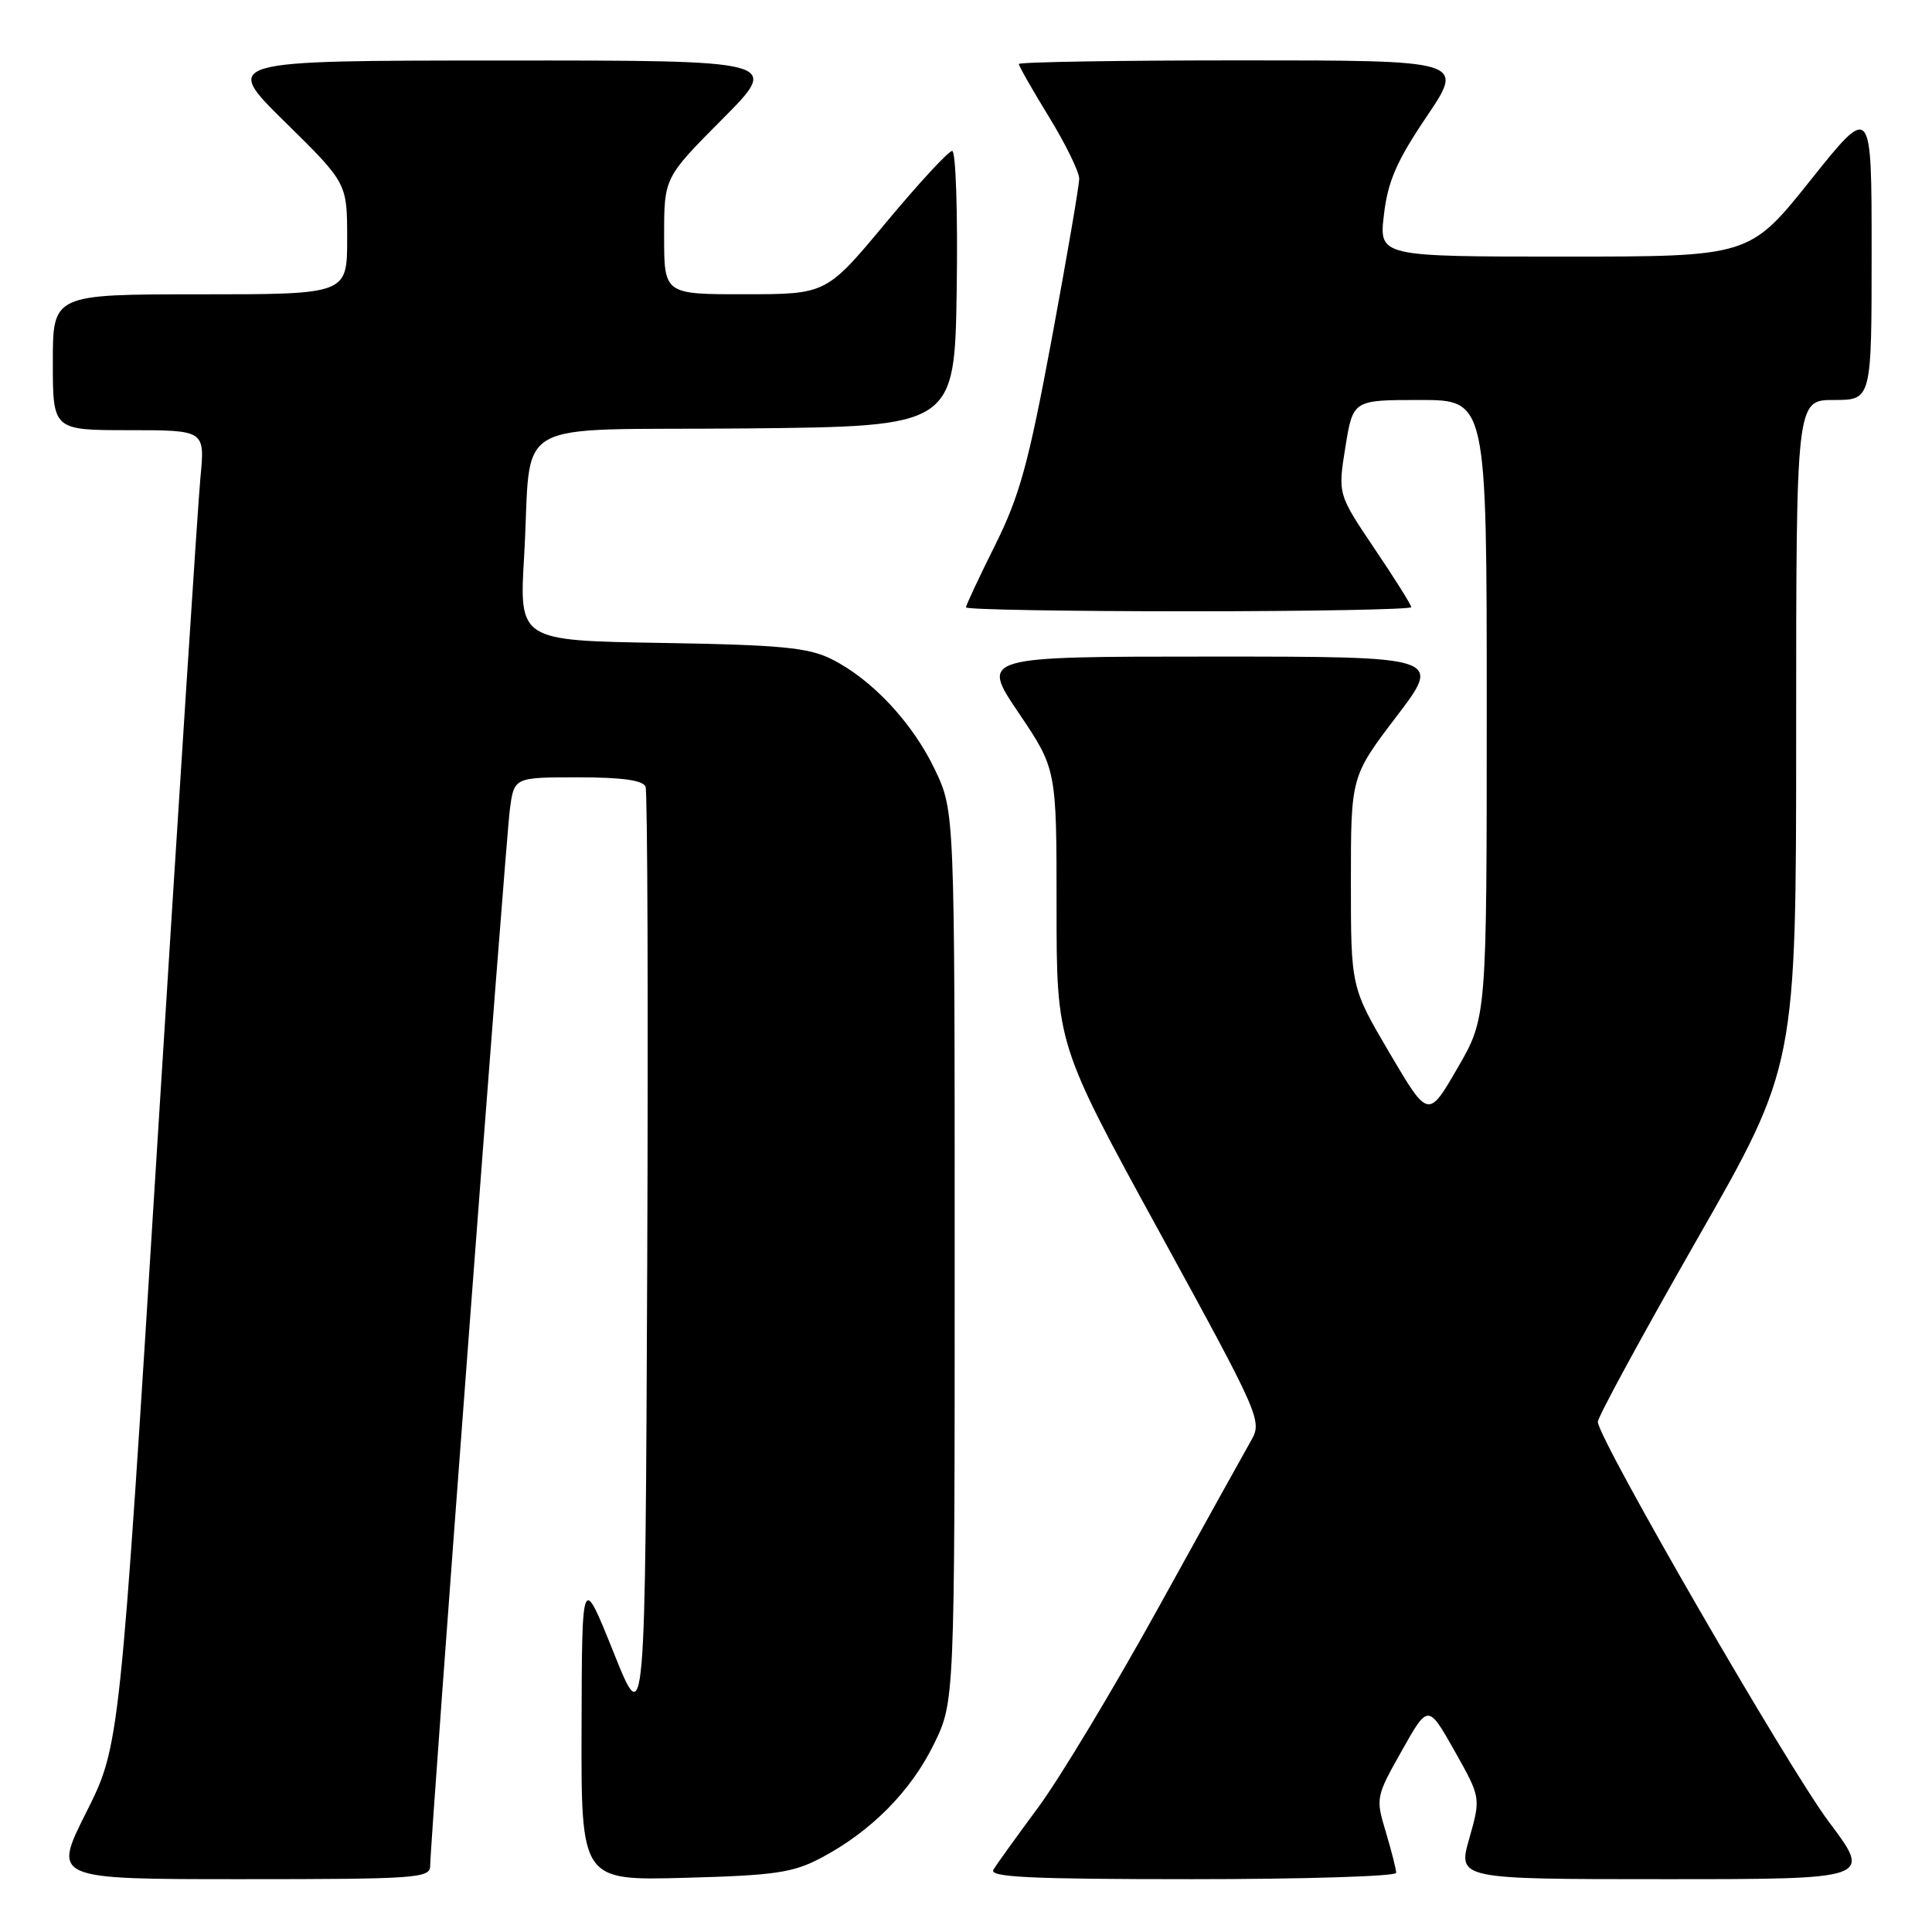 <?xml version="1.0" encoding="UTF-8" standalone="no"?>
<!DOCTYPE svg PUBLIC "-//W3C//DTD SVG 1.1//EN" "http://www.w3.org/Graphics/SVG/1.1/DTD/svg11.dtd" >
<svg xmlns="http://www.w3.org/2000/svg" xmlns:xlink="http://www.w3.org/1999/xlink" version="1.1" viewBox="0 0 256 256">
 <g >
 <path fill="currentColor"
d=" M 57.00 247.25 C 57.00 244.02 66.99 111.55 67.56 107.25 C 68.12 103.00 68.12 103.00 76.59 103.00 C 82.45 103.00 85.21 103.39 85.54 104.25 C 85.80 104.94 85.90 133.38 85.76 167.47 C 85.50 229.43 85.50 229.43 81.31 218.97 C 77.11 208.50 77.11 208.50 77.06 228.85 C 77.00 249.19 77.00 249.19 90.75 248.82 C 102.67 248.50 105.07 248.15 108.80 246.18 C 115.39 242.70 120.66 237.39 123.72 231.16 C 126.50 225.50 126.50 225.50 126.50 166.50 C 126.50 107.50 126.50 107.50 123.89 102.00 C 120.92 95.76 115.52 89.99 110.15 87.32 C 107.09 85.80 103.43 85.45 87.64 85.19 C 68.79 84.88 68.79 84.88 69.45 73.69 C 70.55 54.91 66.79 57.07 98.83 56.77 C 126.50 56.50 126.50 56.50 126.77 38.25 C 126.92 28.21 126.65 20.00 126.17 20.00 C 125.69 20.00 121.75 24.27 117.40 29.49 C 109.50 38.98 109.50 38.98 98.75 38.99 C 88.00 39.00 88.00 39.00 88.00 31.27 C 88.00 23.54 88.00 23.54 95.73 15.77 C 103.45 8.00 103.45 8.00 66.48 8.02 C 29.50 8.03 29.50 8.03 37.75 16.15 C 46.00 24.26 46.00 24.26 46.00 31.63 C 46.00 39.00 46.00 39.00 26.50 39.00 C 7.00 39.00 7.00 39.00 7.00 48.00 C 7.00 57.00 7.00 57.00 17.08 57.00 C 27.16 57.00 27.16 57.00 26.56 63.25 C 26.23 66.69 23.70 105.90 20.92 150.39 C 15.88 231.28 15.88 231.28 11.43 240.14 C 6.98 249.00 6.98 249.00 31.99 249.00 C 55.13 249.00 57.00 248.87 57.00 247.25 Z  M 185.00 248.16 C 185.00 247.70 184.38 245.26 183.63 242.75 C 182.27 238.26 182.31 238.07 185.74 231.99 C 189.23 225.79 189.23 225.79 192.73 231.99 C 196.22 238.19 196.22 238.19 194.69 243.60 C 193.15 249.00 193.15 249.00 220.60 249.00 C 248.05 249.00 248.05 249.00 242.36 241.44 C 237.00 234.32 211.82 190.75 211.72 188.41 C 211.69 187.81 217.59 176.96 224.83 164.29 C 238.00 141.26 238.00 141.26 238.00 97.13 C 238.00 53.00 238.00 53.00 243.00 53.00 C 248.00 53.00 248.00 53.00 248.00 33.37 C 248.00 13.74 248.00 13.74 239.91 23.87 C 231.82 34.00 231.82 34.00 207.27 34.00 C 182.72 34.00 182.72 34.00 183.38 28.43 C 183.90 24.01 185.07 21.33 189.05 15.43 C 194.06 8.00 194.06 8.00 164.53 8.00 C 148.29 8.00 135.00 8.22 135.00 8.48 C 135.00 8.75 136.80 11.91 139.00 15.50 C 141.20 19.09 143.00 22.77 143.00 23.67 C 143.00 24.58 141.36 34.13 139.36 44.91 C 136.28 61.45 135.11 65.70 131.86 72.23 C 129.74 76.48 128.00 80.19 128.00 80.48 C 128.00 80.77 141.28 81.00 157.50 81.00 C 173.72 81.00 187.00 80.75 187.00 80.45 C 187.00 80.16 184.81 76.66 182.13 72.70 C 177.27 65.48 177.27 65.48 178.27 59.24 C 179.28 53.00 179.28 53.00 188.14 53.00 C 197.00 53.00 197.00 53.00 197.00 93.93 C 197.00 134.85 197.00 134.85 193.12 141.54 C 189.25 148.22 189.25 148.22 184.12 139.52 C 179.00 130.81 179.00 130.81 179.00 116.85 C 179.00 102.88 179.00 102.88 185.04 94.94 C 191.09 87.00 191.09 87.00 160.51 87.00 C 129.94 87.00 129.94 87.00 134.97 94.45 C 140.00 101.91 140.00 101.91 140.00 120.13 C 140.00 138.35 140.00 138.35 153.65 163.28 C 166.96 187.59 167.27 188.28 165.79 190.86 C 164.96 192.31 159.43 202.28 153.51 213.00 C 147.59 223.72 140.41 235.65 137.56 239.50 C 134.71 243.35 132.04 247.06 131.63 247.75 C 131.04 248.74 136.56 249.00 157.94 249.00 C 172.82 249.00 185.00 248.62 185.00 248.16 Z "/>
</g>
</svg>